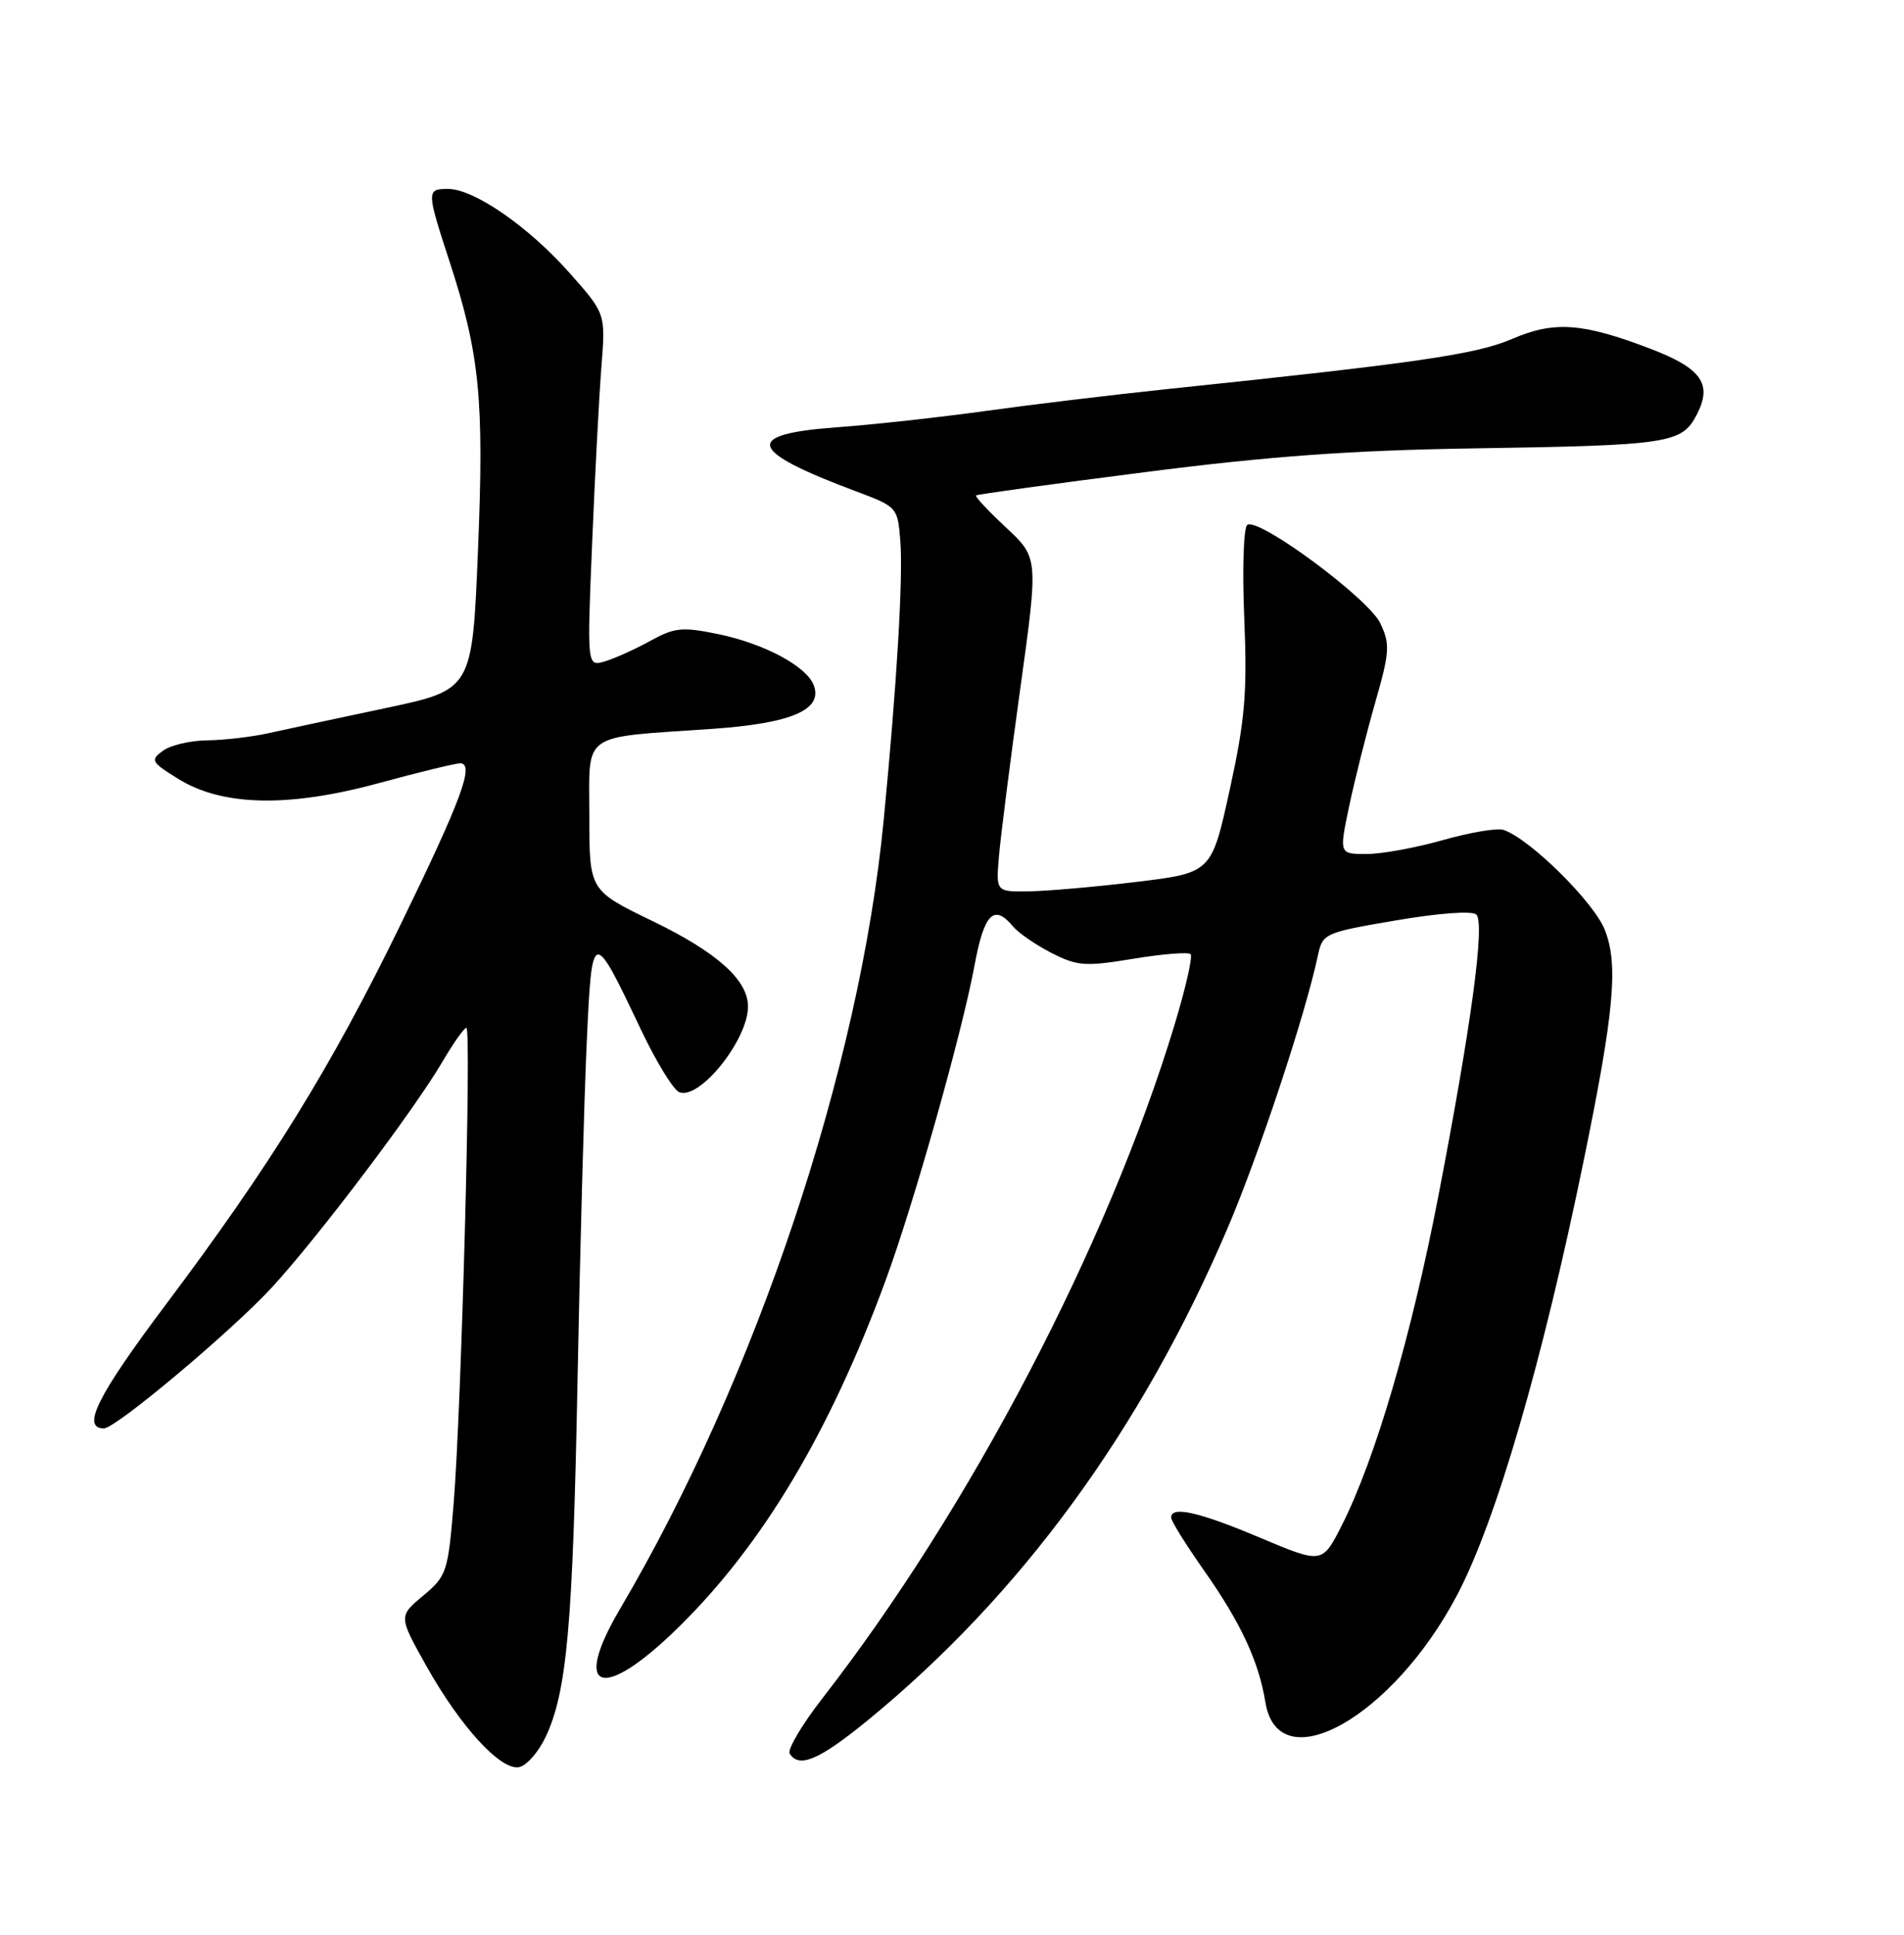 <?xml version="1.0" encoding="UTF-8" standalone="no"?>
<!DOCTYPE svg PUBLIC "-//W3C//DTD SVG 1.1//EN" "http://www.w3.org/Graphics/SVG/1.1/DTD/svg11.dtd" >
<svg xmlns="http://www.w3.org/2000/svg" xmlns:xlink="http://www.w3.org/1999/xlink" version="1.1" viewBox="0 0 252 256">
 <g >
 <path fill="currentColor"
d=" M 72.22 229.82 C 75.04 223.83 75.82 215.08 76.44 182.50 C 76.77 165.45 77.31 145.46 77.65 138.07 C 78.35 122.71 78.40 122.70 84.83 136.24 C 86.85 140.49 89.13 144.22 89.91 144.52 C 92.61 145.56 99.00 137.59 99.00 133.18 C 99.00 129.68 94.92 126.02 86.42 121.90 C 78.00 117.83 78.00 117.83 78.00 108.03 C 78.00 96.69 76.64 97.66 94.29 96.44 C 104.76 95.71 108.95 93.91 107.70 90.66 C 106.74 88.16 101.18 85.18 95.13 83.92 C 90.31 82.92 89.31 83.02 86.10 84.78 C 84.12 85.88 81.42 87.10 80.10 87.50 C 77.69 88.23 77.69 88.23 78.37 71.87 C 78.74 62.86 79.30 52.35 79.60 48.50 C 80.16 41.50 80.16 41.50 75.36 36.09 C 69.94 29.98 62.74 25.00 59.30 25.00 C 56.44 25.00 56.44 25.24 59.48 34.55 C 63.50 46.86 64.09 52.82 63.26 72.89 C 62.50 91.27 62.50 91.27 51.00 93.70 C 44.67 95.04 37.70 96.53 35.50 97.02 C 33.30 97.51 29.67 97.93 27.44 97.96 C 25.21 97.98 22.56 98.60 21.56 99.34 C 19.86 100.58 20.00 100.84 23.61 103.07 C 29.47 106.69 38.23 106.87 50.21 103.60 C 55.47 102.17 60.28 101.00 60.90 101.00 C 62.86 101.00 61.08 105.80 52.94 122.50 C 43.79 141.25 35.85 154.11 21.93 172.64 C 12.87 184.71 10.73 189.00 13.76 189.00 C 15.33 189.00 30.77 176.03 36.04 170.29 C 42.20 163.57 54.83 146.86 58.59 140.43 C 60.02 137.99 61.43 136.00 61.73 136.00 C 62.42 136.00 61.06 186.54 60.04 198.96 C 59.30 208.01 59.12 208.54 56.00 211.14 C 52.75 213.86 52.75 213.86 56.40 220.38 C 60.91 228.44 66.26 234.29 68.70 233.82 C 69.69 233.63 71.27 231.83 72.22 229.82 Z  M 114.89 227.59 C 135.11 211.03 151.08 189.19 162.49 162.47 C 166.62 152.79 172.75 134.31 174.42 126.47 C 175.05 123.50 175.26 123.40 184.78 121.78 C 190.46 120.81 194.87 120.49 195.40 121.01 C 196.56 122.16 194.74 135.63 190.36 158.32 C 186.77 176.88 182.01 193.09 177.59 201.83 C 175.00 206.93 175.00 206.93 166.78 203.47 C 158.69 200.05 155.00 199.22 155.00 200.80 C 155.00 201.25 156.95 204.37 159.32 207.75 C 164.21 214.69 166.59 219.79 167.48 225.24 C 169.19 235.72 184.32 227.27 192.85 211.06 C 198.01 201.26 204.13 180.26 209.62 153.50 C 213.65 133.86 214.22 127.58 212.39 123.01 C 210.91 119.31 202.44 110.96 199.00 109.81 C 198.18 109.53 194.58 110.14 191.00 111.15 C 187.43 112.17 182.87 113.00 180.87 113.00 C 177.24 113.00 177.24 113.00 178.55 106.75 C 179.27 103.31 180.82 97.13 182.00 93.01 C 183.94 86.23 184.00 85.23 182.68 82.46 C 181.12 79.18 166.66 68.48 165.09 69.44 C 164.59 69.75 164.41 75.21 164.68 81.75 C 165.09 91.68 164.79 95.20 162.76 104.49 C 160.35 115.48 160.35 115.48 150.43 116.69 C 144.97 117.35 138.54 117.91 136.15 117.94 C 131.81 118.00 131.81 118.00 132.22 113.25 C 132.44 110.64 133.71 100.69 135.03 91.15 C 137.44 73.80 137.44 73.80 133.15 69.80 C 130.79 67.60 129.01 65.69 129.18 65.55 C 129.36 65.41 139.40 64.02 151.50 62.48 C 167.99 60.36 178.88 59.58 194.99 59.33 C 220.95 58.93 222.59 58.68 224.57 54.87 C 226.67 50.81 225.23 48.75 218.45 46.15 C 209.45 42.71 205.72 42.44 200.12 44.85 C 195.37 46.90 187.48 48.04 154.50 51.48 C 147.35 52.23 136.55 53.53 130.50 54.37 C 124.45 55.21 115.56 56.19 110.75 56.54 C 98.27 57.45 98.93 59.64 113.32 65.02 C 118.74 67.05 118.81 67.12 119.16 71.58 C 119.54 76.38 118.71 90.43 116.96 108.50 C 113.80 141.27 100.06 182.36 82.09 212.84 C 75.55 223.93 79.73 225.23 89.87 215.25 C 100.95 204.35 109.77 189.59 117.16 169.57 C 120.88 159.50 127.32 136.71 128.98 127.75 C 130.25 120.87 131.55 119.55 134.06 122.57 C 134.78 123.44 137.08 125.02 139.17 126.09 C 142.60 127.84 143.64 127.91 150.00 126.86 C 153.87 126.22 157.28 125.95 157.58 126.25 C 157.88 126.55 156.92 130.78 155.44 135.65 C 146.59 164.80 128.37 199.63 108.80 224.78 C 106.12 228.23 104.19 231.50 104.52 232.03 C 105.75 234.02 108.45 232.86 114.89 227.59 Z "/>
</g>
</svg>